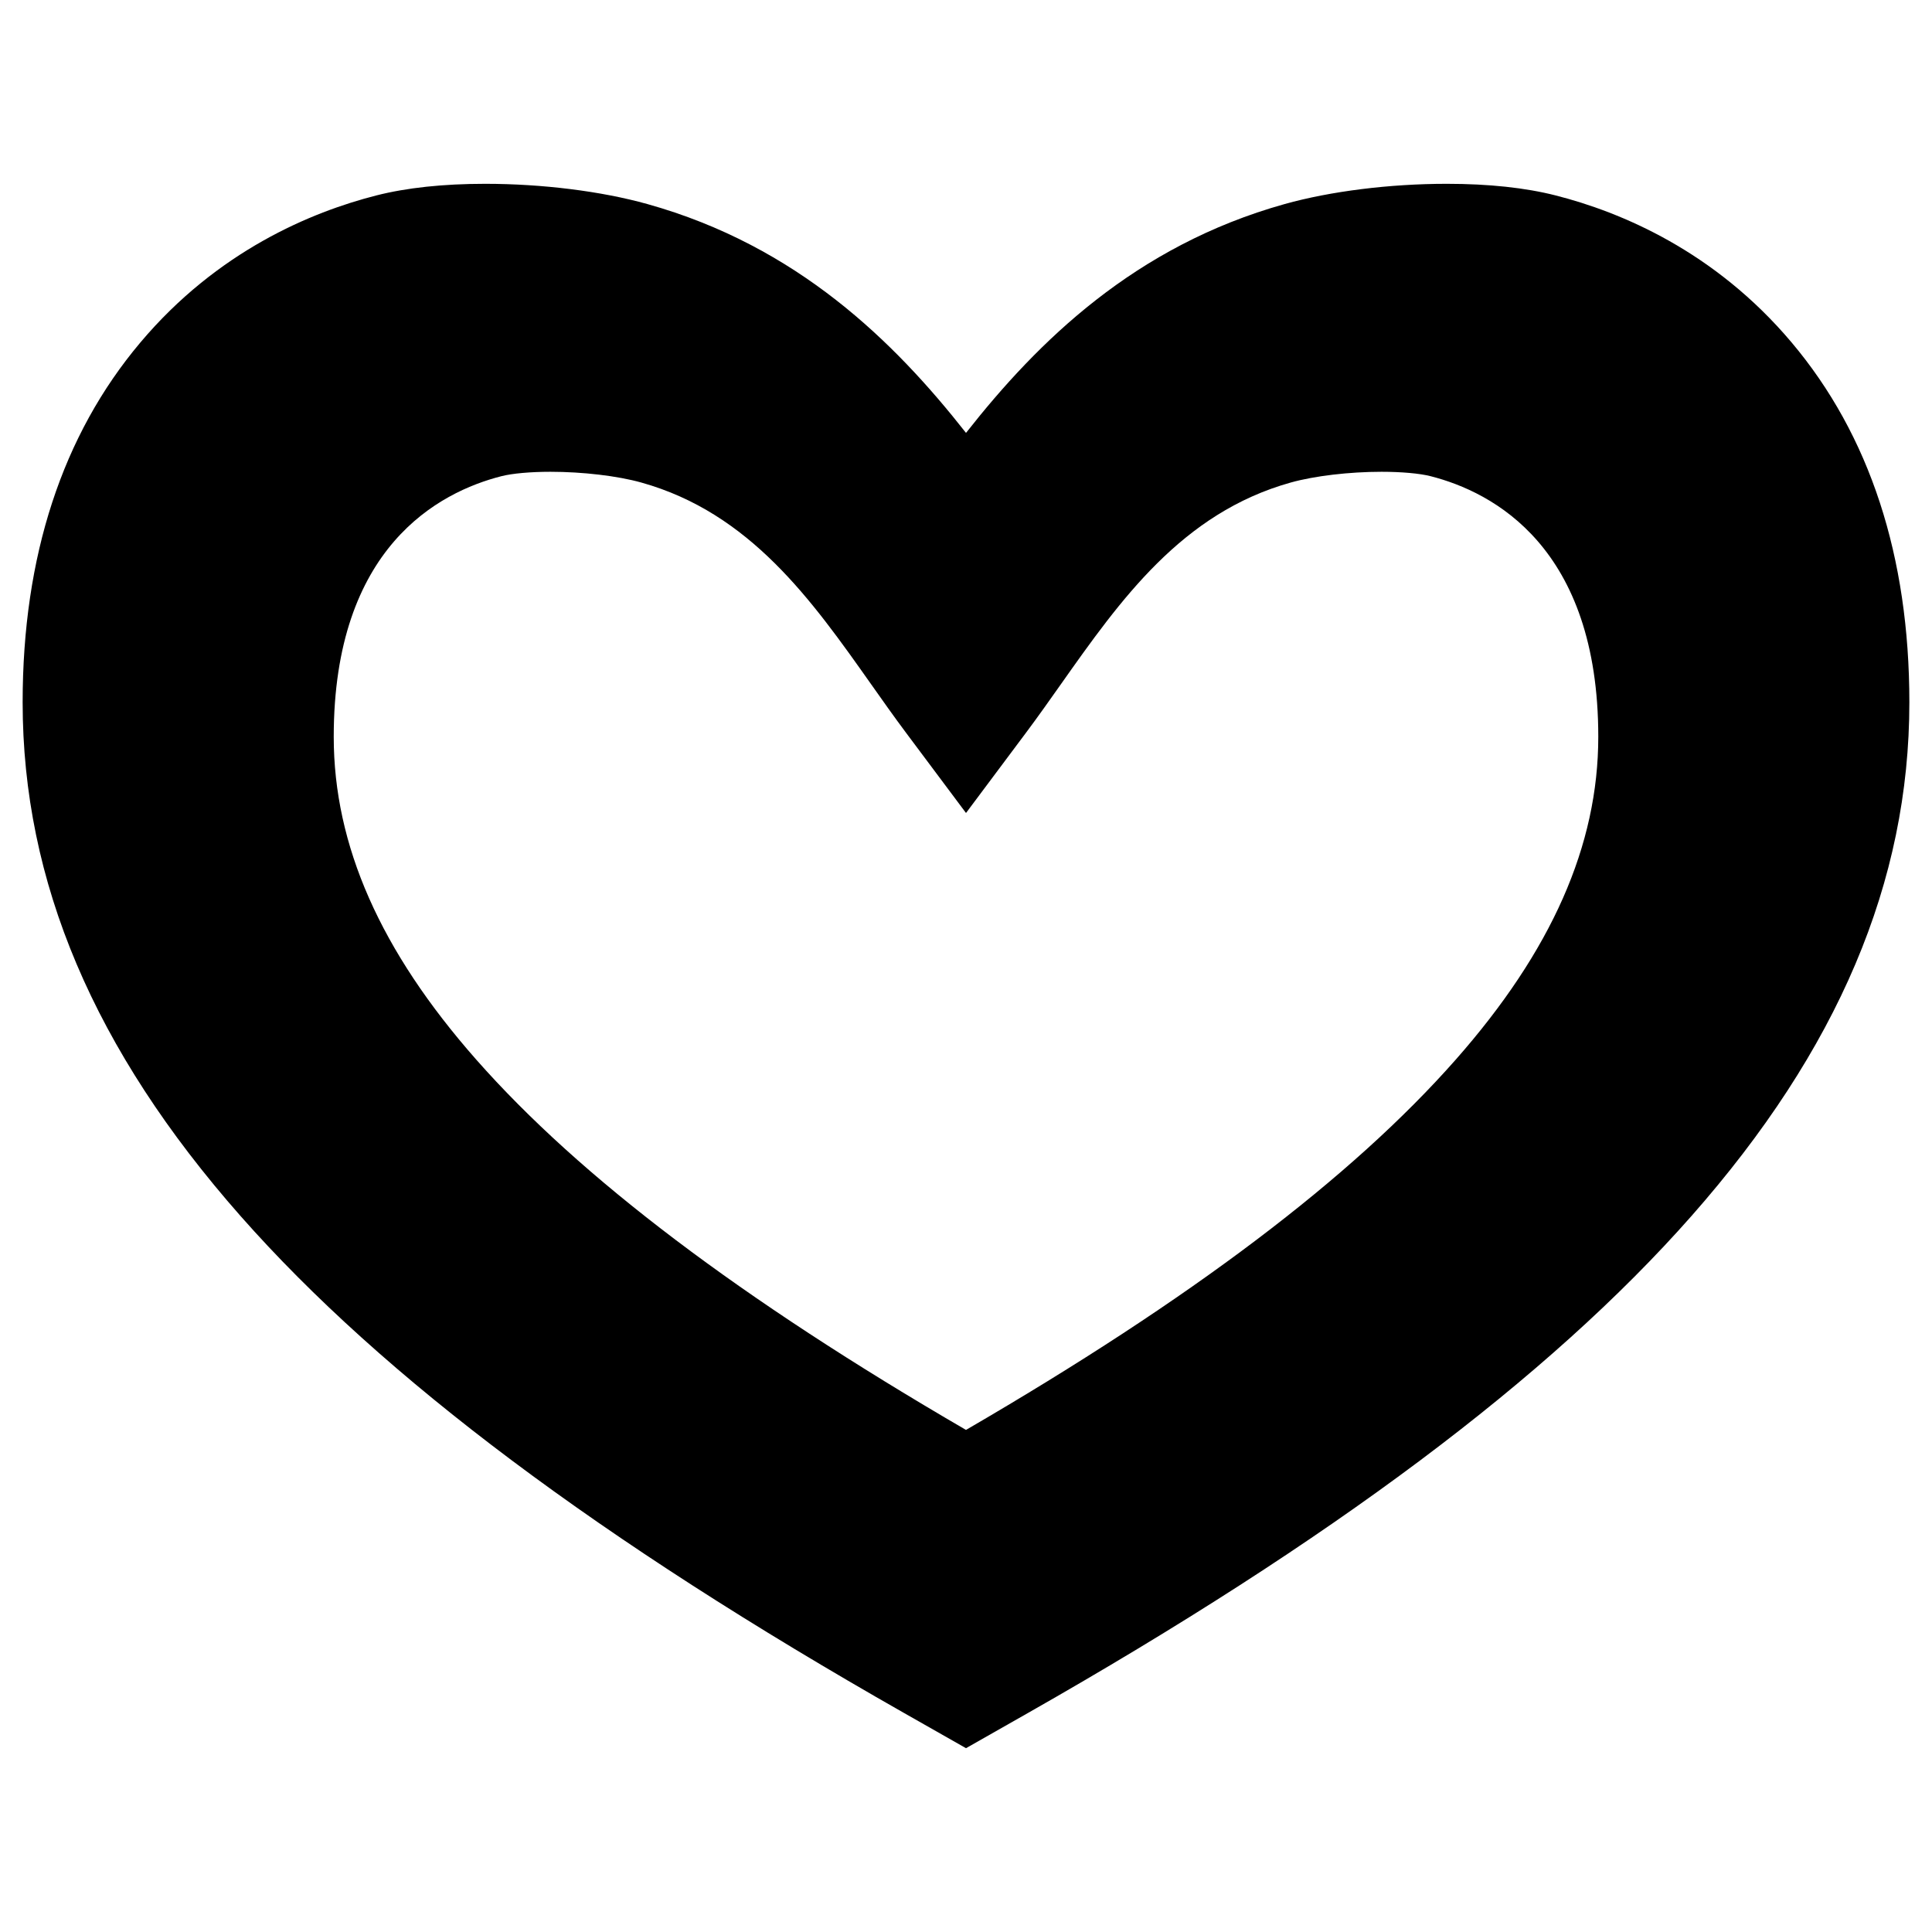 <?xml version="1.0" encoding="utf-8"?>
<!-- Generator: Adobe Illustrator 15.0.0, SVG Export Plug-In . SVG Version: 6.00 Build 0)  -->
<!DOCTYPE svg PUBLIC "-//W3C//DTD SVG 1.1//EN" "http://www.w3.org/Graphics/SVG/1.1/DTD/svg11.dtd">
<svg version="1.1" id="Layer_1" xmlns="http://www.w3.org/2000/svg" xmlns:xlink="http://www.w3.org/1999/xlink" x="0px" y="0px"
	 width="512px" height="512px" viewBox="0 0 512 512" enable-background="new 0 0 512 512" xml:space="preserve">
<path d="M474.807,90.766c-20.435-24.25-45.284-34.579-62.532-38.971c-8.028-2.045-17.74-3.083-28.868-3.083
	c-15.114,0-30.782,1.958-42.985,5.371c-39.65,11.09-65.374,36.402-84.42,60.64c-19.048-24.238-44.771-49.55-84.422-60.64
	c-12.202-3.413-27.87-5.371-42.985-5.371c-11.127,0-20.84,1.038-28.869,3.083c-17.248,4.393-42.097,14.721-62.531,38.971
	C16.496,115.333,6,147.419,6,186.133c0,47.531,18.891,92.061,57.752,136.133c37.803,42.871,95.331,85.959,175.869,131.717
	l16.381,9.306l16.377-9.306c80.538-45.76,138.064-88.846,175.869-131.717C487.11,278.193,506,233.664,506,186.133
	C506,147.419,495.504,115.333,474.807,90.766z M385.769,280.833c-27.573,31.271-70.088,63.424-129.769,98.11
	c-59.682-34.688-102.196-66.84-129.77-98.11c-25.428-28.836-37.788-56.825-37.788-85.566c0-50.252,27.85-64.848,44.451-69.076
	c2.856-0.728,7.706-1.163,12.972-1.163c8.573,0,17.798,1.091,24.079,2.847c28.875,8.078,45.173,31.164,60.934,53.49
	c2.996,4.244,6.094,8.633,9.188,12.771l15.934,21.315l15.934-21.315c3.093-4.138,6.191-8.526,9.187-12.771
	c15.762-22.326,32.059-45.412,60.934-53.489c6.281-1.756,15.507-2.848,24.079-2.848c5.267,0,10.115,0.435,12.973,1.163
	c16.601,4.228,44.451,18.824,44.451,69.076C423.559,224.008,411.198,251.997,385.769,280.833z"/>
</svg>
